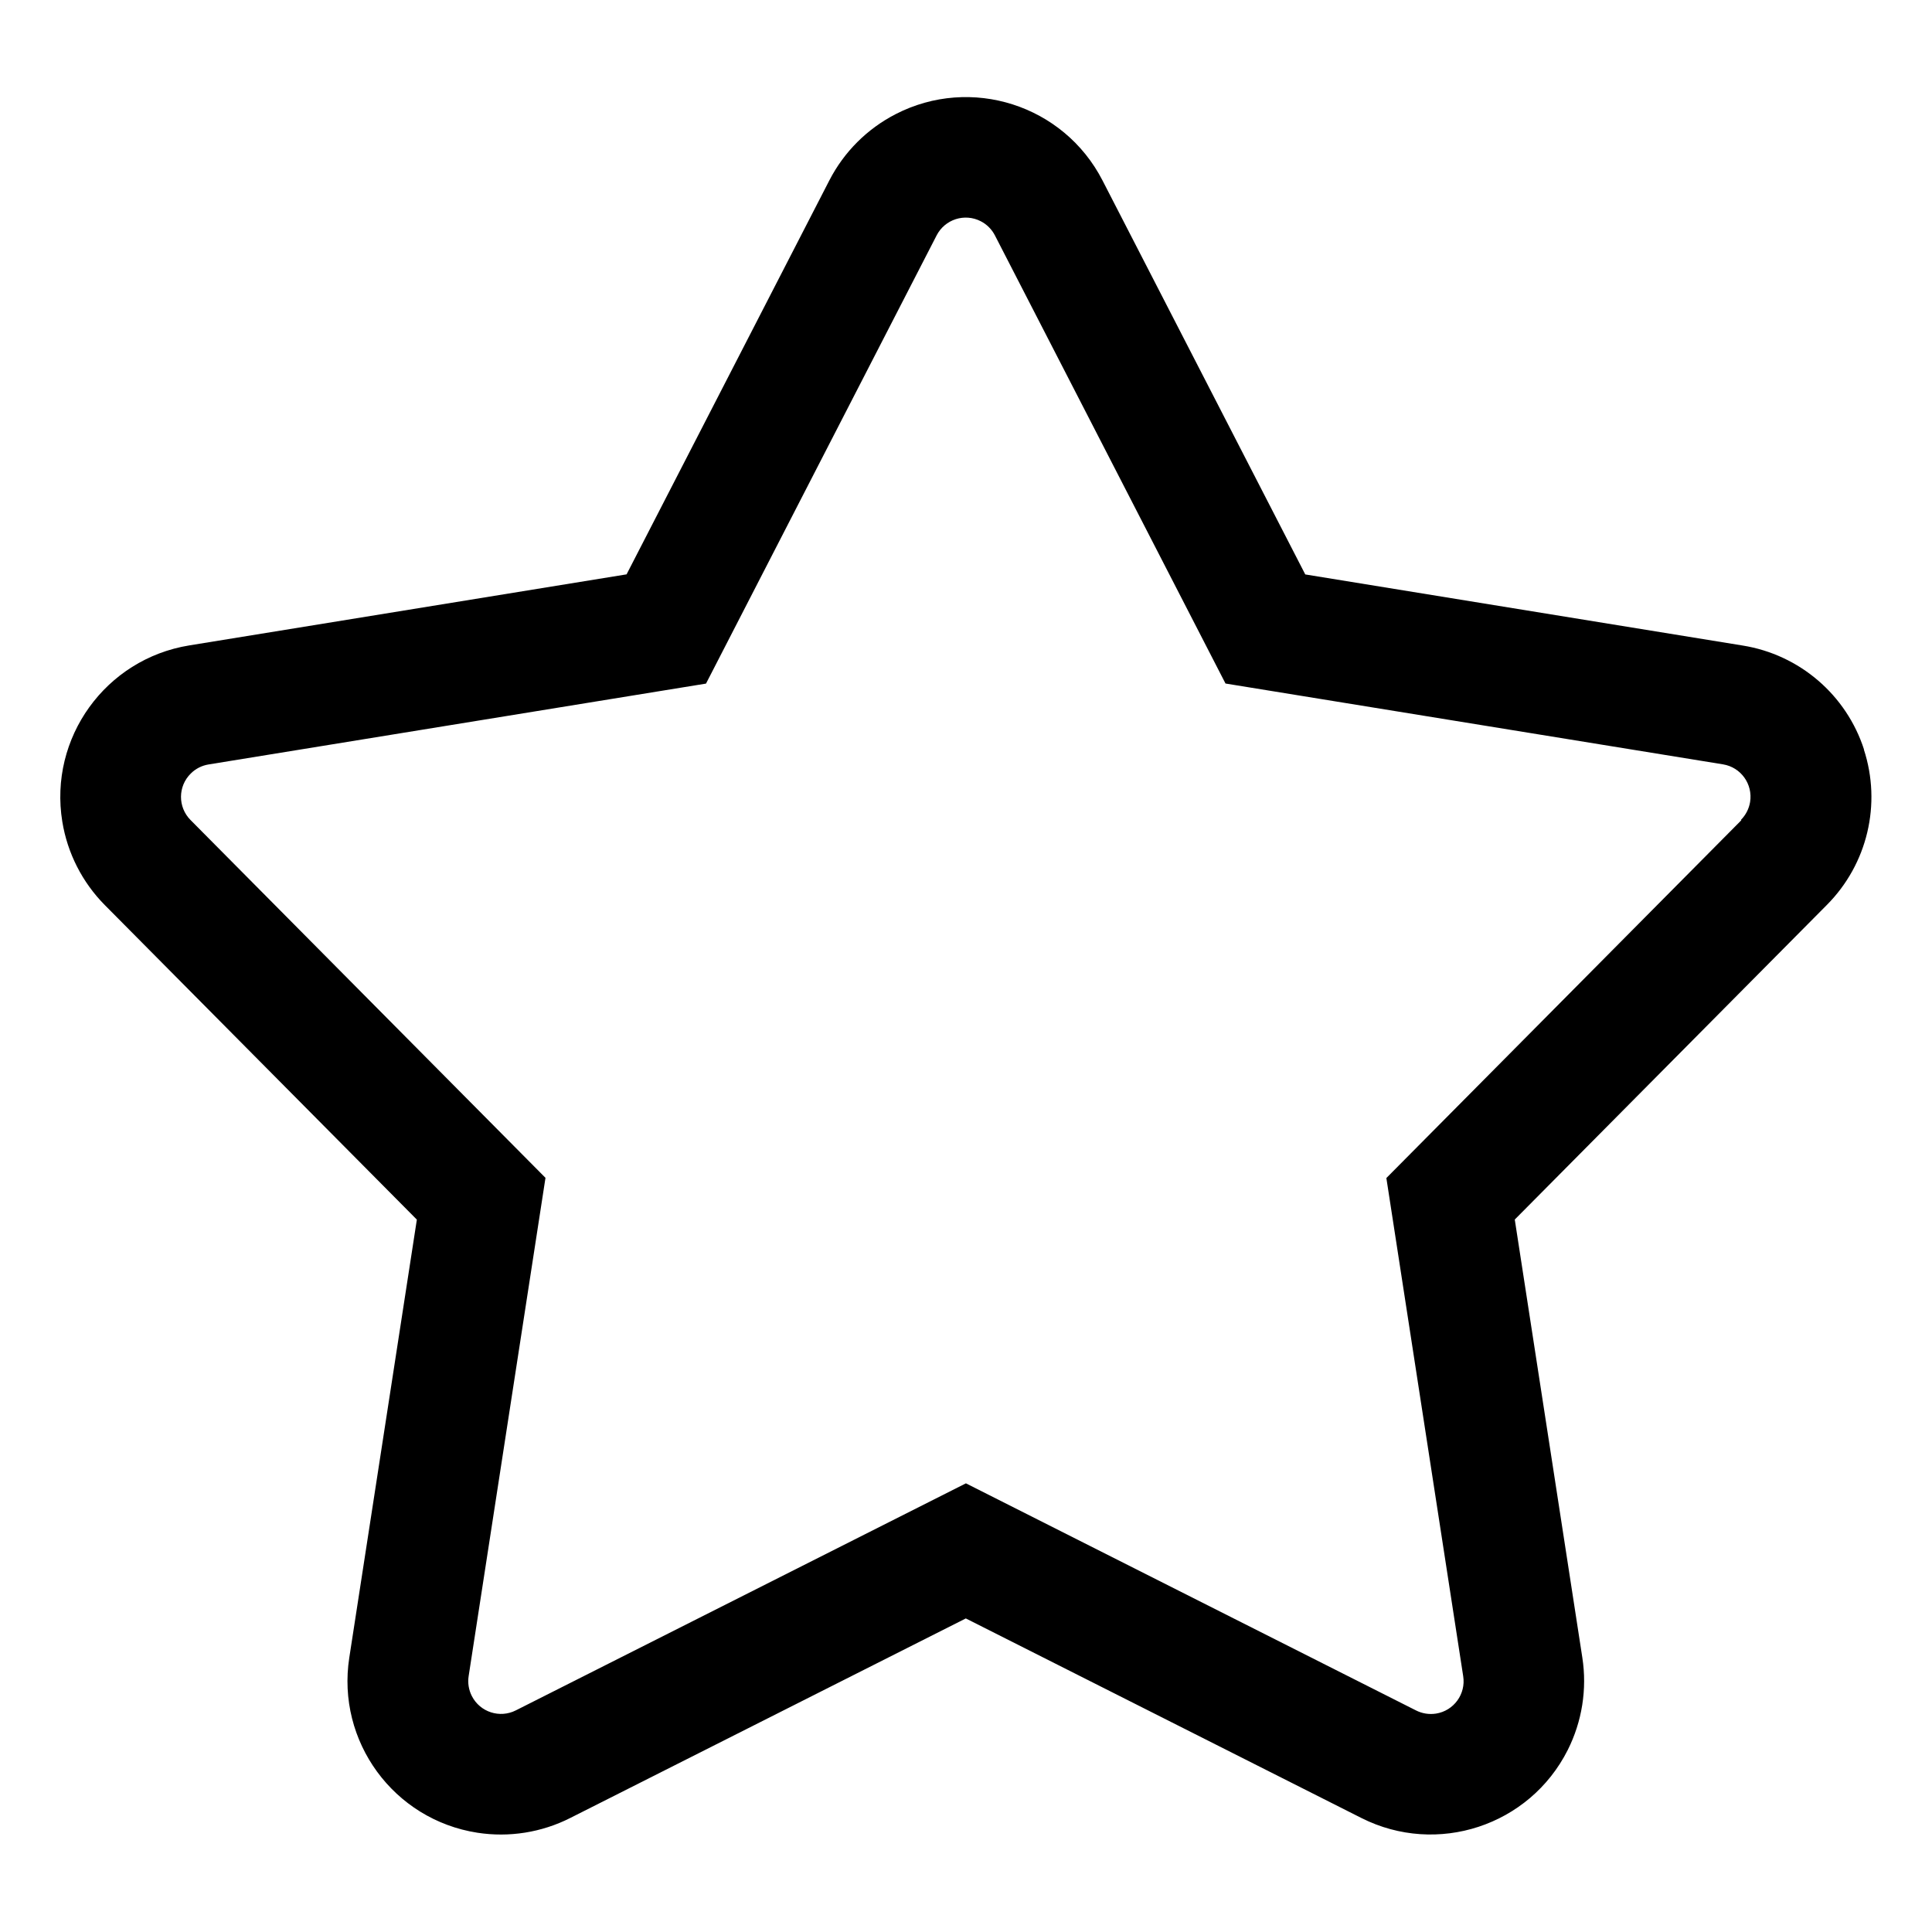 <svg viewBox="0 0 512 512" xmlns="http://www.w3.org/2000/svg"><path d="M494 198.671v0c-4.68-14.52-17.12-25.19-32.18-27.6l-115.91-18.84 -53.74-104.42v0c-10.29-19.99-34.84-27.85-54.82-17.56 -7.54 3.88-13.68 10.01-17.56 17.55L166.05 152.21 50.15 171.041h0c-22.19 3.61-37.25 24.52-33.64 46.7 1.36 8.36 5.3 16.09 11.26 22.11l82.7 83.36 -17.9 116.05h-.001c-3.45 22.19 11.74 42.98 33.94 46.43 8.4 1.3 17.01-.06 24.6-3.9l104.84-52.89 104.84 52.89v0c20.06 10.12 44.53 2.07 54.66-17.99 3.82-7.58 5.18-16.17 3.88-24.55l-17.9-116.06 82.7-83.368v0c10.76-10.81 14.55-26.74 9.8-41.24Zm-32.53 18.7l-94.07 94.82 20.36 132.01v0c.75 4.72-2.47 9.17-7.2 9.92 -1.82.28-3.68-.01-5.32-.85L255.98 393.1 136.72 453.26h-.001c-4.27 2.17-9.49.48-11.67-3.78 -.84-1.64-1.14-3.5-.85-5.32l20.36-132.02 -94.07-94.83h0c-3.39-3.42-3.36-8.93.06-12.31 1.28-1.28 2.93-2.12 4.71-2.41L187.1 181.16l61.11-118.77v0c2.19-4.27 7.43-5.96 11.7-3.76 1.61.82 2.92 2.14 3.75 3.75l61.11 118.76 131.841 21.42v-.001c4.74.77 7.95 5.24 7.18 9.99 -.3 1.78-1.14 3.43-2.41 4.71Z"/></svg>